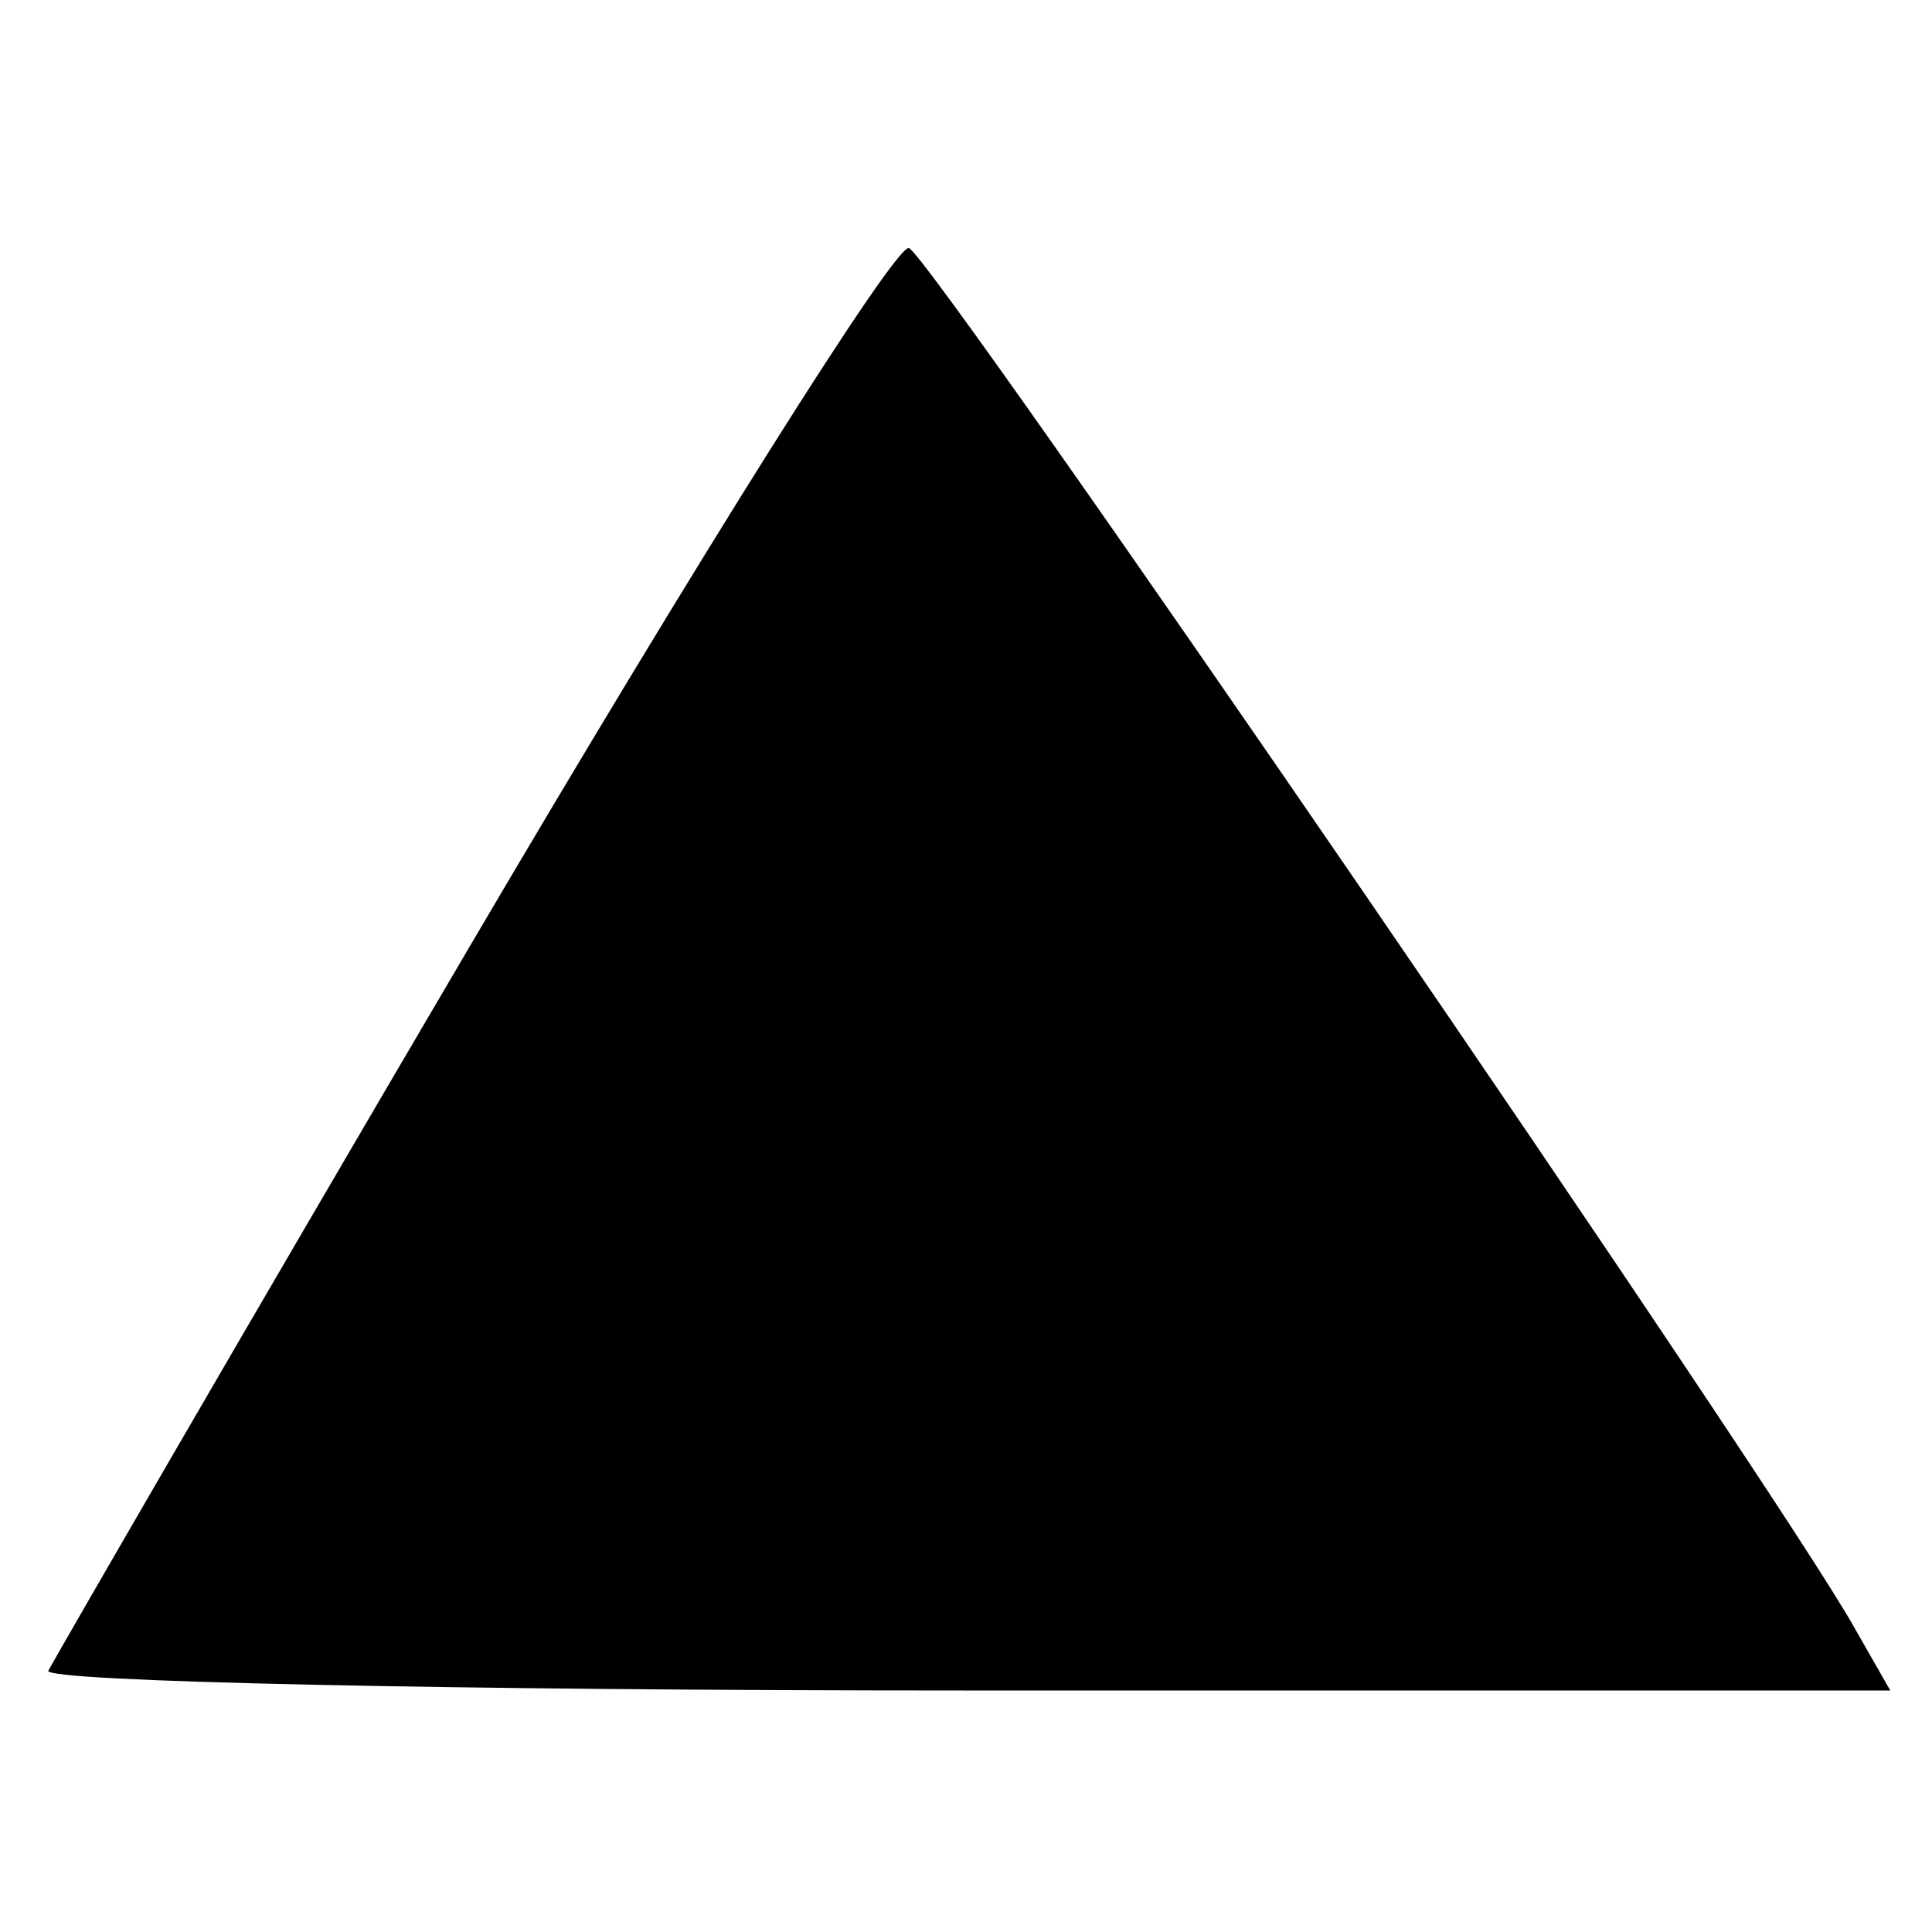 <?xml version="1.0" standalone="no"?>
<!DOCTYPE svg PUBLIC "-//W3C//DTD SVG 20010904//EN"
 "http://www.w3.org/TR/2001/REC-SVG-20010904/DTD/svg10.dtd">
<svg version="1.0" xmlns="http://www.w3.org/2000/svg"
 width="88pt" height="88pt" viewBox="0 0 88 88"
 preserveAspectRatio="xMidYMid meet">
<g transform="translate(0,88) scale(0.1,-0.1)"
fill="#000000" stroke="none">
<path d="M214 449 c-104 -177 -190 -326 -192 -330 -2 -5 184 -9 417 -9 l422 0
-16 28 c-33 60 -421 626 -431 629 -6 2 -96 -141 -200 -318z"/>
</g>
</svg>
